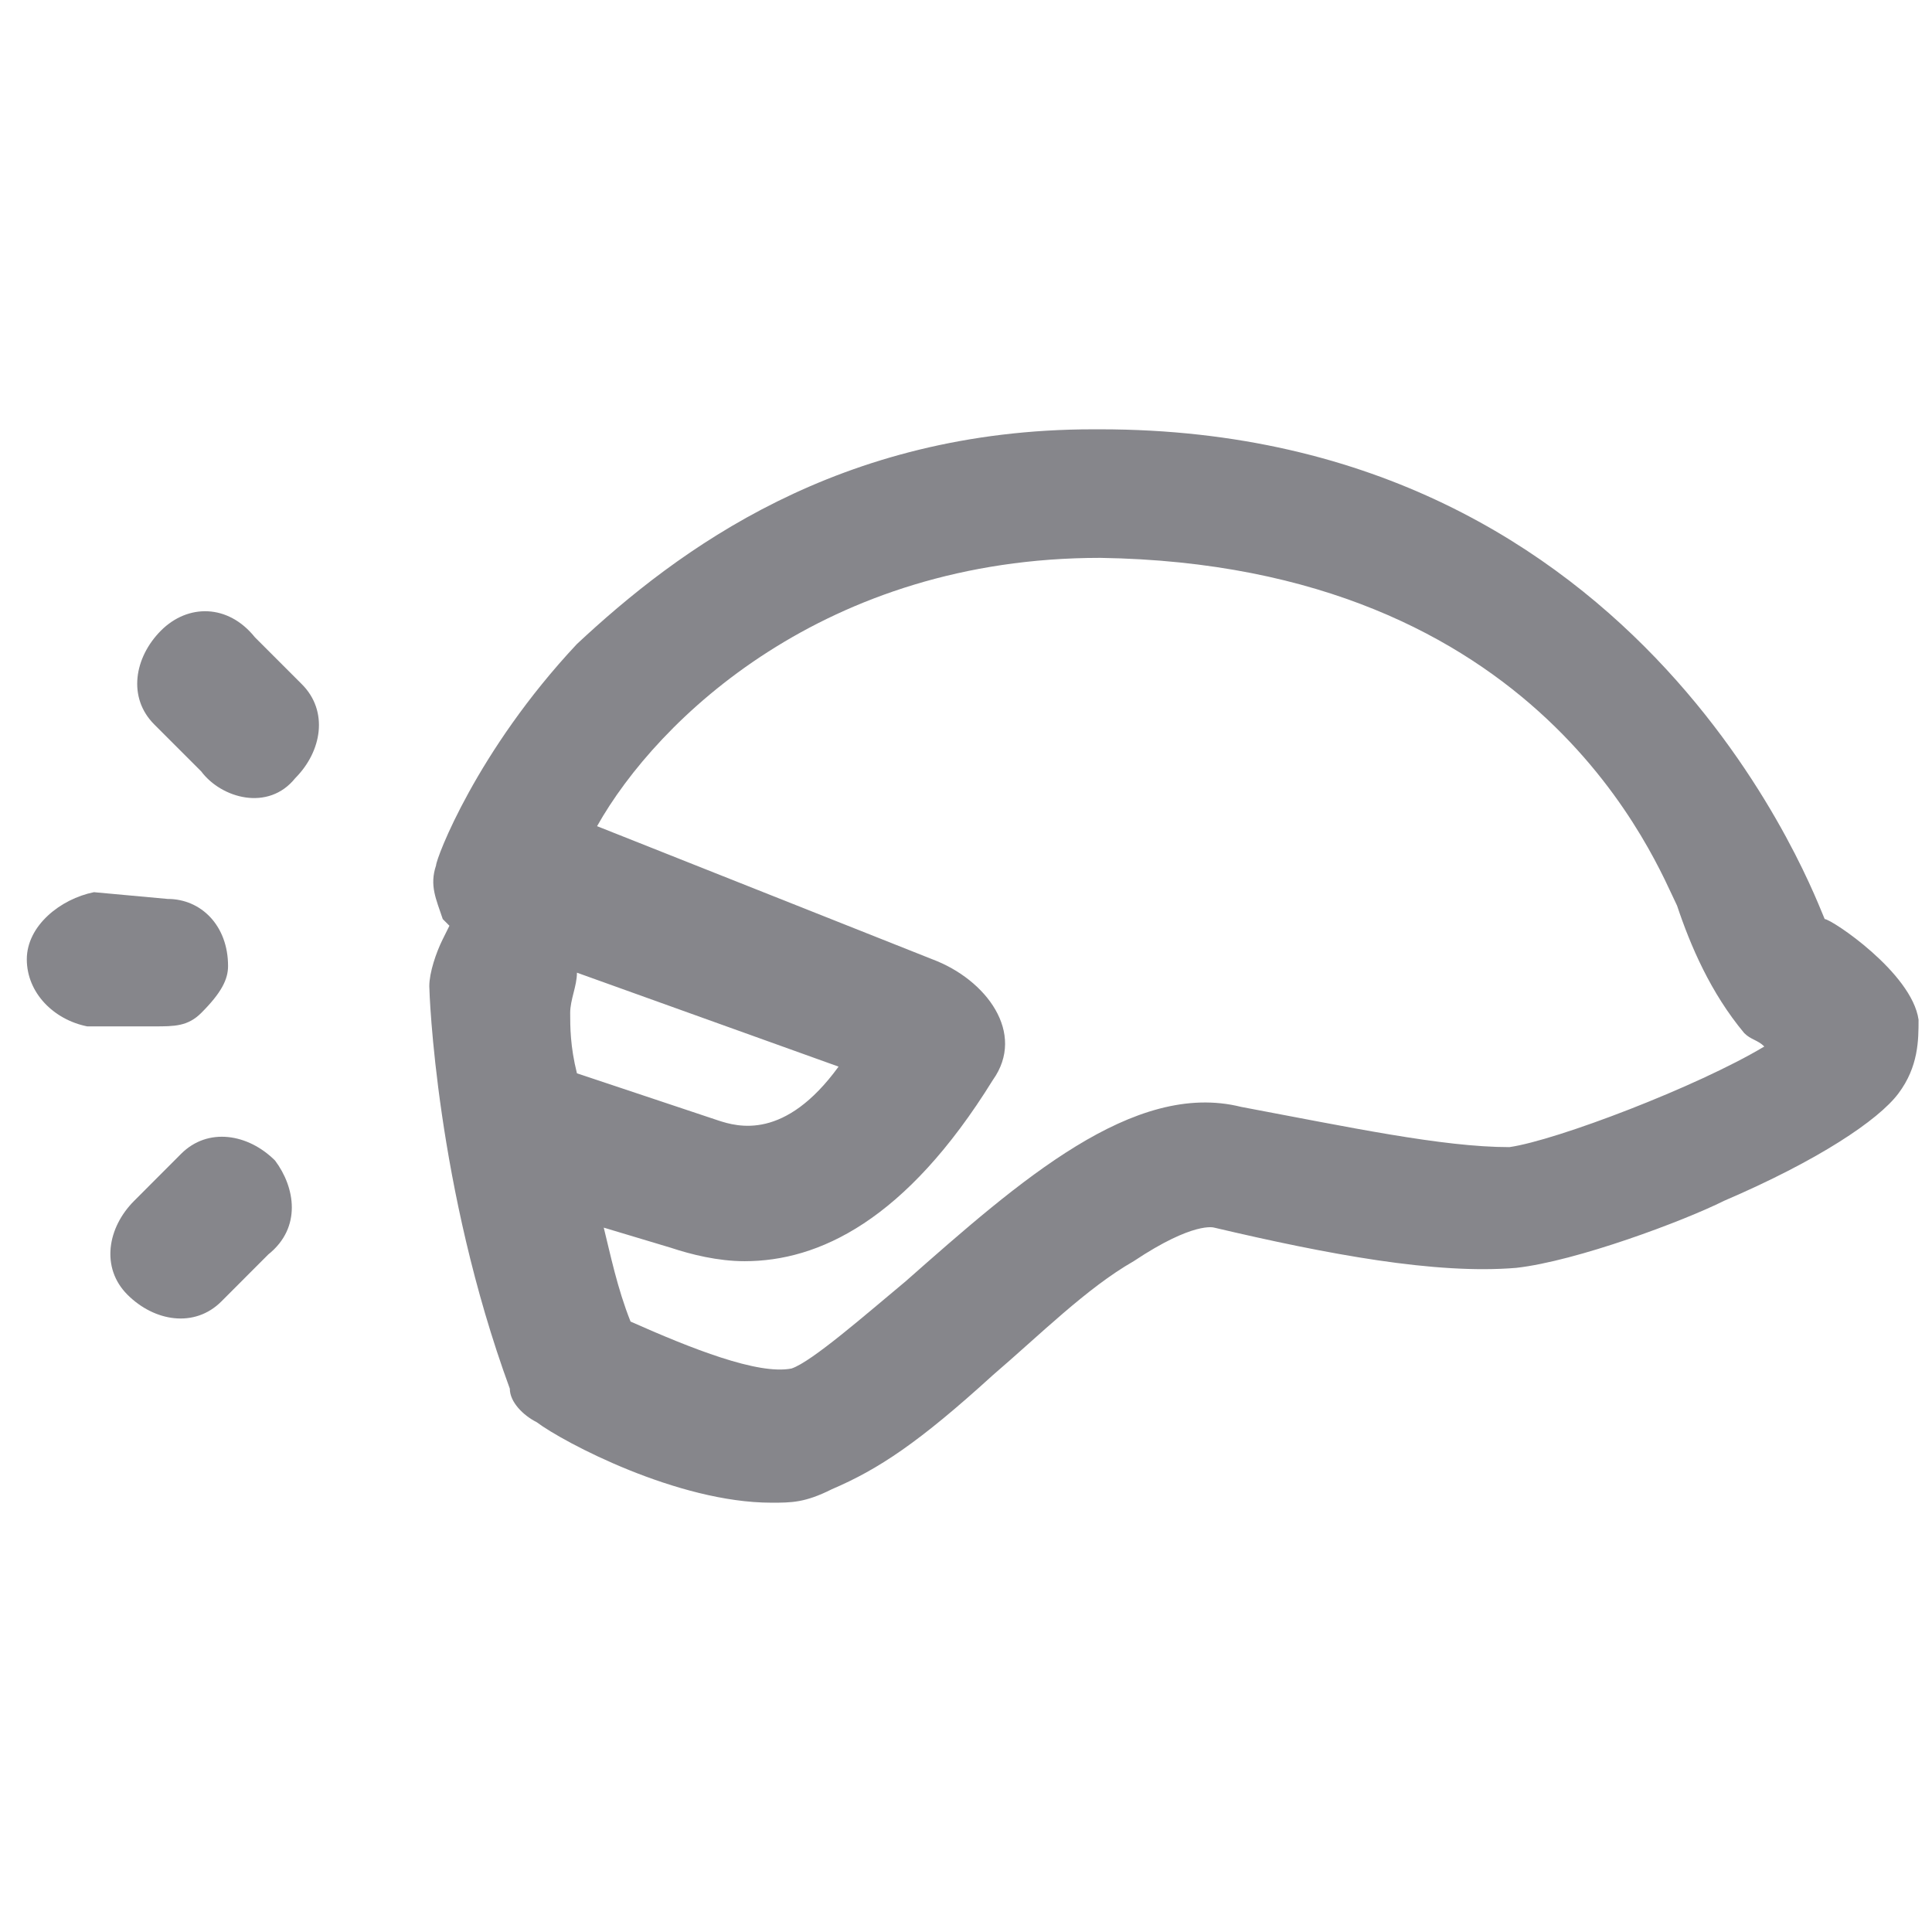 <svg width="24" height="24" viewBox="0 0 24 24" fill="none" xmlns="http://www.w3.org/2000/svg">
<g clip-path="url(#clip0_347_23695)">
<path d="M22.667 11.417C22.583 11.25 20.5 5.333 13.667 5.333C13.583 5.333 13.583 5.333 13.583 5.333C10.417 5.333 8.417 6.833 7.167 8C5.917 9.333 5.417 10.667 5.417 10.75C5.333 11 5.417 11.167 5.5 11.417L5.583 11.5L5.5 11.667C5.417 11.833 5.333 12.083 5.333 12.25C5.333 12.333 5.417 14.75 6.333 17.25C6.333 17.417 6.5 17.583 6.667 17.667C7 17.917 8.417 18.667 9.583 18.667C9.833 18.667 10 18.667 10.333 18.5C10.917 18.25 11.417 17.917 12.333 17.083C12.917 16.583 13.5 16 14.083 15.667C14.833 15.167 15.083 15.25 15.083 15.25C16.5 15.583 17.833 15.833 18.833 15.75C19.583 15.667 20.917 15.167 21.417 14.917C22.583 14.417 23.333 13.917 23.583 13.583C23.833 13.25 23.833 12.917 23.833 12.667C23.75 12.083 22.75 11.417 22.667 11.417ZM7.083 12.583C7.083 12.417 7.167 12.25 7.167 12.083L10.417 13.25C9.75 14.167 9.167 14 8.917 13.917L7.167 13.333C7.083 13 7.083 12.75 7.083 12.583ZM18.75 14.25C17.917 14.25 16.75 14 15.417 13.75C14.083 13.417 12.667 14.667 11.25 15.917C10.75 16.333 10.083 16.917 9.833 17C9.417 17.083 8.583 16.75 7.833 16.417C7.667 16 7.583 15.583 7.5 15.25L8.333 15.5C8.583 15.583 8.917 15.667 9.25 15.667C10.167 15.667 11.25 15.167 12.333 13.417C12.75 12.833 12.25 12.167 11.583 11.917L7.417 10.263C8.167 8.93 10.25 6.93 13.667 6.93C19.167 7.013 20.583 10.75 20.833 11.25C21 11.75 21.25 12.333 21.667 12.833C21.75 12.917 21.833 12.917 21.917 13C21.083 13.5 19.333 14.167 18.75 14.25Z" fill="#86868B"/>
<path d="M3.417 14.417C3.083 14.083 2.583 14 2.25 14.333L1.667 14.917C1.333 15.25 1.25 15.75 1.583 16.083C1.917 16.417 2.417 16.5 2.75 16.167L3.333 15.583C3.75 15.25 3.667 14.75 3.417 14.417ZM3.667 9.667C4 9.333 4.083 8.833 3.75 8.5L3.167 7.917C2.833 7.5 2.333 7.5 2 7.833C1.667 8.167 1.583 8.667 1.917 9L2.5 9.583C2.75 9.917 3.333 10.083 3.667 9.667ZM1.917 12.75C2.167 12.75 2.333 12.75 2.5 12.583C2.75 12.333 2.833 12.167 2.833 12C2.833 11.5 2.5 11.167 2.083 11.167L1.167 11.083C0.75 11.167 0.333 11.5 0.333 11.917C0.333 12.333 0.667 12.667 1.083 12.75H1.917Z" fill="#86868B"/>
</g>
<defs>
<clipPath id="clip0_347_23695">
<rect width="23.5" height="13.333" fill="white" transform="translate(0.333 5.333)"/>
</clipPath>
</defs>
</svg>
